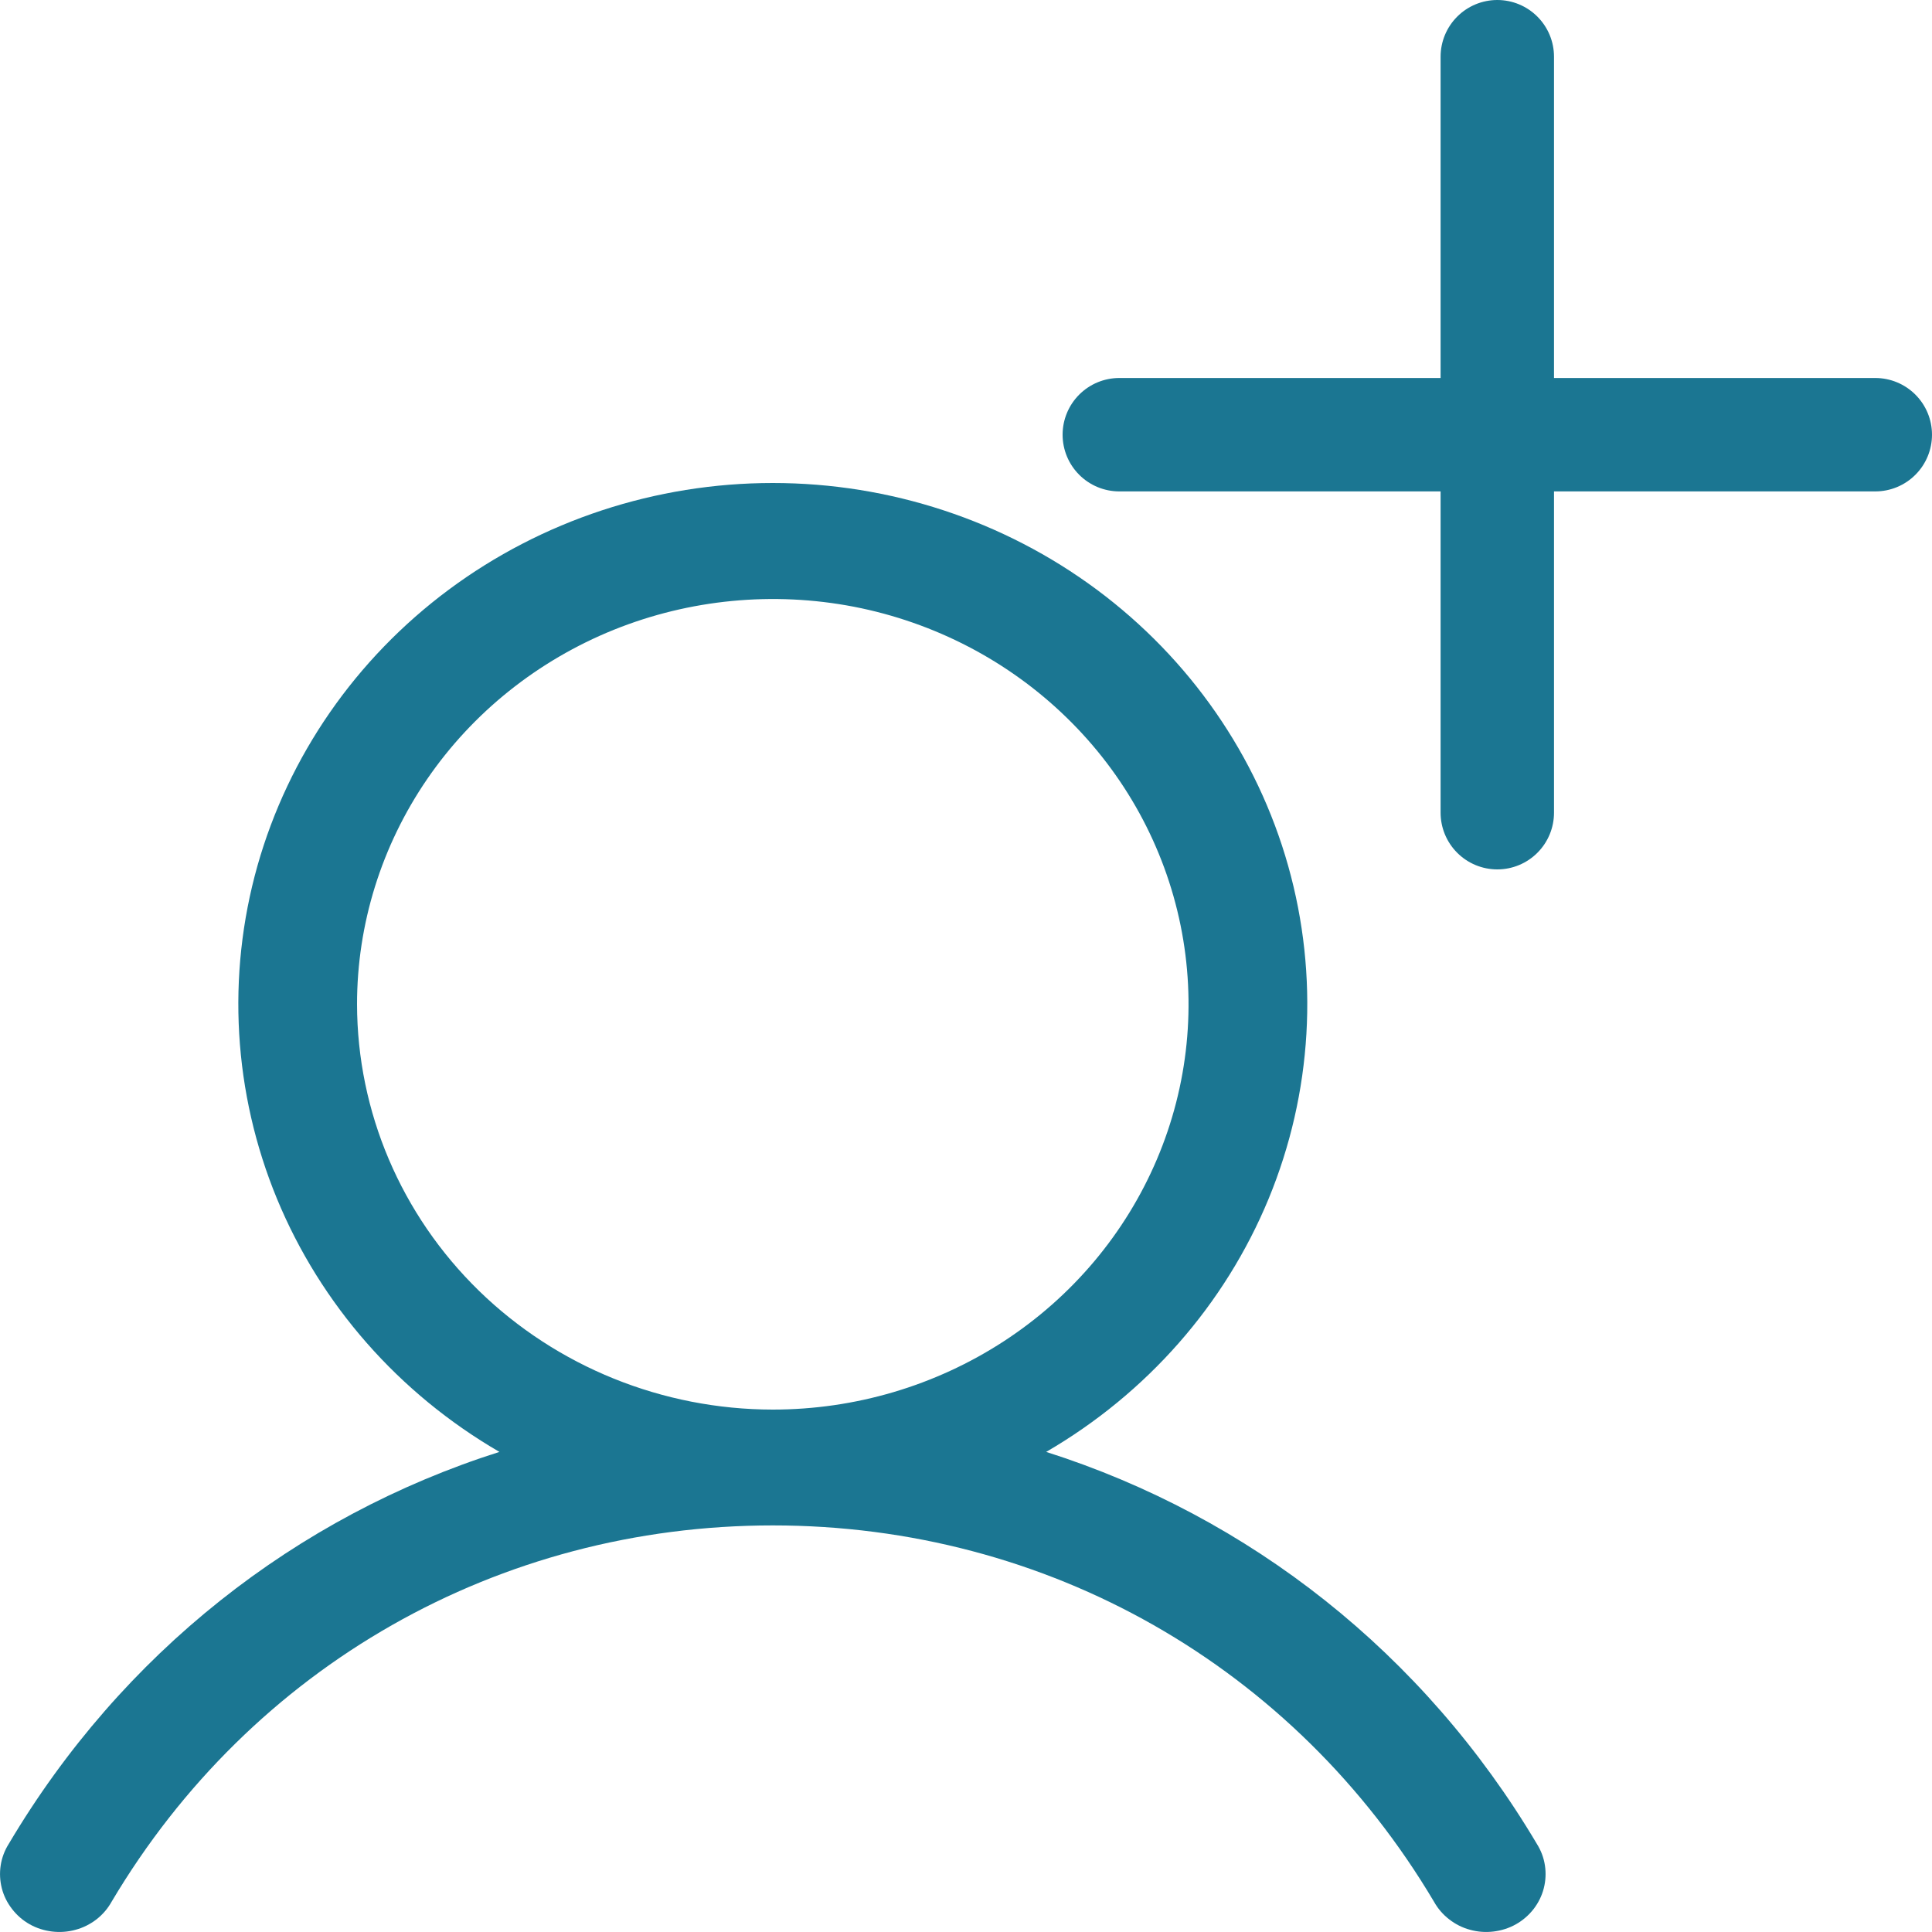 <svg width="20" height="20" viewBox="0 0 20 20" fill="none" xmlns="http://www.w3.org/2000/svg">
<path d="M15.909 19.087C14.739 17.115 12.935 15.7 10.83 15.03C11.871 14.425 12.68 13.505 13.133 12.409C13.585 11.313 13.656 10.102 13.335 8.963C13.014 7.824 12.317 6.82 11.354 6.104C10.39 5.388 9.212 5 8 5C6.788 5 5.61 5.388 4.646 6.104C3.683 6.82 2.987 7.824 2.665 8.963C2.344 10.102 2.415 11.313 2.867 12.409C3.32 13.505 4.128 14.425 5.17 15.03C3.065 15.699 1.261 17.114 0.091 19.087C0.048 19.155 0.019 19.231 0.007 19.311C-0.005 19.39 -0.001 19.47 0.019 19.548C0.039 19.626 0.075 19.698 0.125 19.762C0.174 19.826 0.236 19.88 0.307 19.92C0.378 19.96 0.457 19.985 0.538 19.995C0.62 20.005 0.703 19.999 0.782 19.977C0.861 19.956 0.934 19.919 0.999 19.869C1.063 19.819 1.116 19.757 1.155 19.687C2.603 17.247 5.162 15.791 8 15.791C10.838 15.791 13.397 17.247 14.845 19.687C14.884 19.757 14.937 19.819 15.002 19.869C15.066 19.919 15.139 19.956 15.218 19.977C15.297 19.999 15.38 20.005 15.462 19.995C15.543 19.985 15.622 19.96 15.693 19.92C15.764 19.88 15.826 19.826 15.876 19.762C15.925 19.698 15.961 19.626 15.981 19.548C16.001 19.47 16.005 19.39 15.993 19.311C15.981 19.231 15.952 19.155 15.909 19.087ZM3.696 10.396C3.696 9.567 3.949 8.755 4.422 8.065C4.895 7.375 5.567 6.838 6.353 6.52C7.139 6.203 8.005 6.12 8.84 6.281C9.674 6.443 10.441 6.843 11.043 7.43C11.645 8.016 12.055 8.764 12.221 9.578C12.387 10.392 12.302 11.235 11.976 12.002C11.65 12.769 11.099 13.424 10.391 13.885C9.683 14.346 8.851 14.592 8 14.592C6.859 14.591 5.765 14.148 4.958 13.362C4.151 12.575 3.698 11.509 3.696 10.396Z" fill="#1B7692"/>
<path d="M15.5 0C15.656 0 15.805 0.062 15.915 0.172C16.025 0.282 16.087 0.431 16.087 0.587V3.913H19.413C19.569 3.913 19.718 3.975 19.828 4.085C19.938 4.195 20 4.344 20 4.5C20 4.656 19.938 4.805 19.828 4.915C19.718 5.025 19.569 5.087 19.413 5.087H16.087V8.413C16.087 8.569 16.025 8.718 15.915 8.828C15.805 8.938 15.656 9 15.5 9C15.344 9 15.195 8.938 15.085 8.828C14.975 8.718 14.913 8.569 14.913 8.413V5.087H11.587C11.431 5.087 11.282 5.025 11.172 4.915C11.062 4.805 11 4.656 11 4.5C11 4.344 11.062 4.195 11.172 4.085C11.282 3.975 11.431 3.913 11.587 3.913H14.913V0.587C14.913 0.431 14.975 0.282 15.085 0.172C15.195 0.062 15.344 0 15.5 0Z" fill="#1B7692"/>
</svg>
